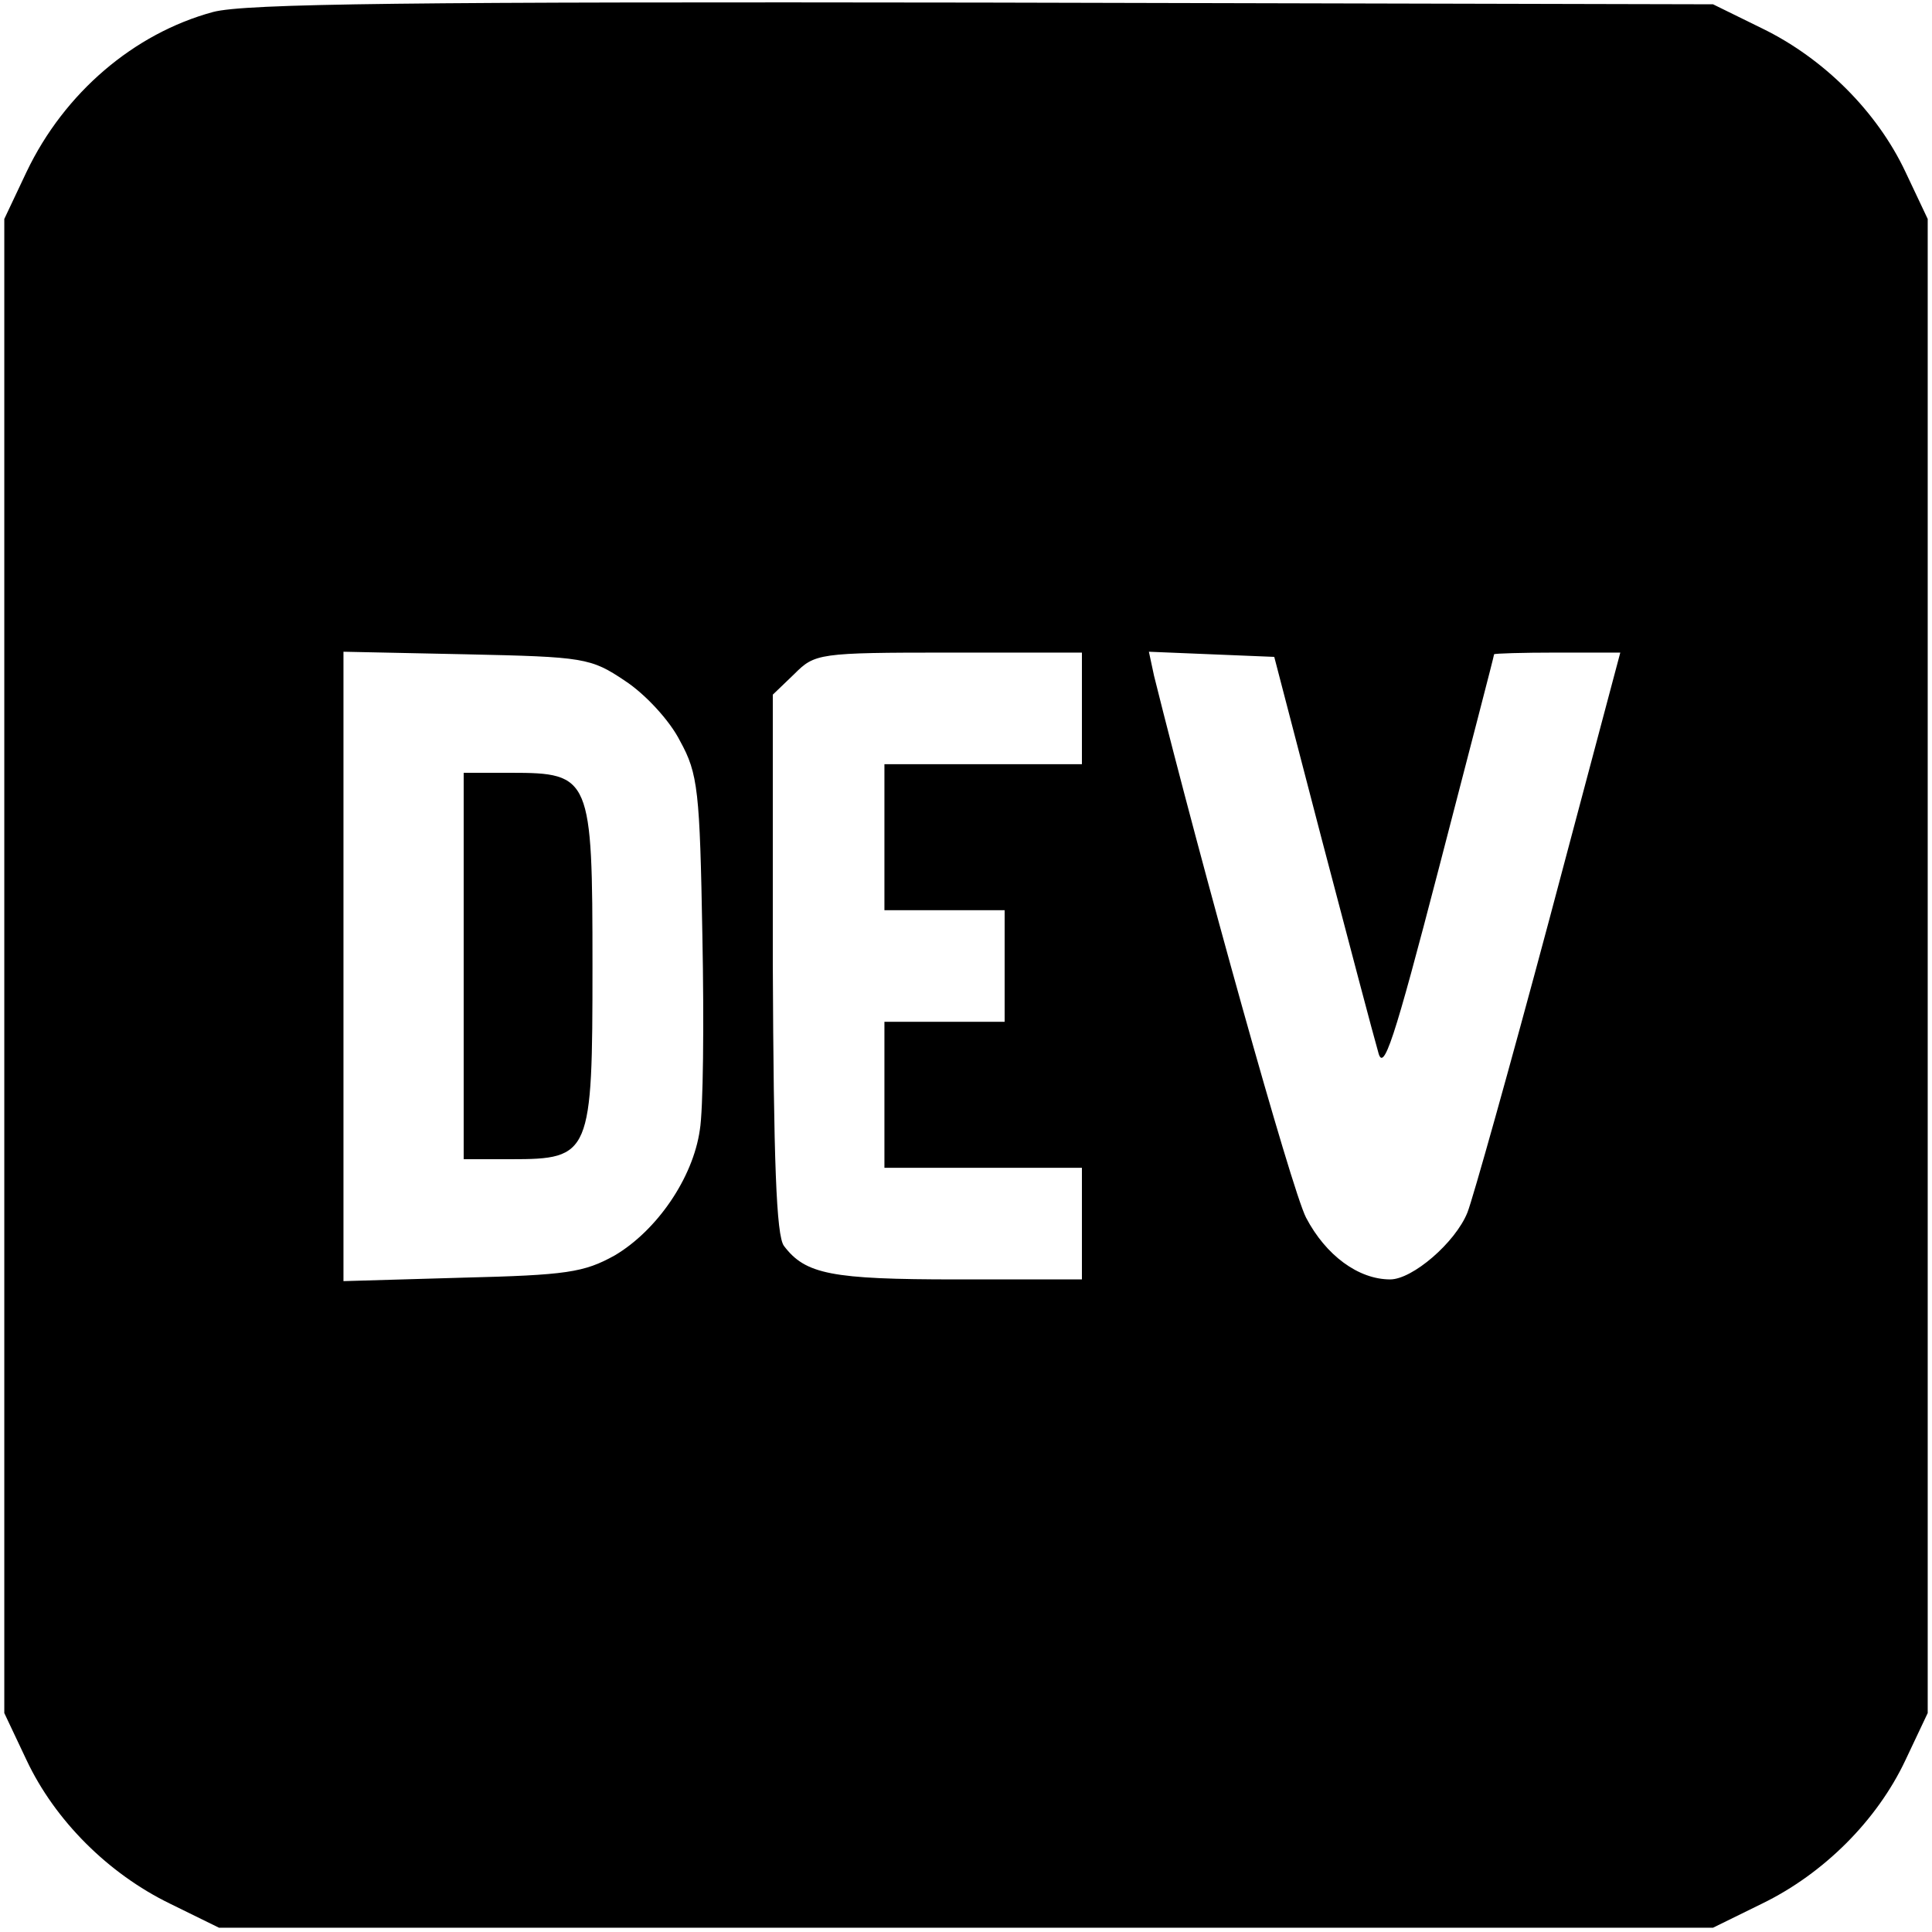 <?xml version="1.0" standalone="no"?>
<!DOCTYPE svg PUBLIC "-//W3C//DTD SVG 20010904//EN"
 "http://www.w3.org/TR/2001/REC-SVG-20010904/DTD/svg10.dtd">
<svg version="1.0" xmlns="http://www.w3.org/2000/svg"
 width="225pt" height="225pt" viewBox="0 0 225 225"
 preserveAspectRatio="xMidYMid meet">

<g transform="translate(0,225) scale(0.1,-0.1)"
fill="#000000" stroke="none">
<path d="M248 2236 c-92 -25 -173 -94 -217 -186 l-26 -55 0 -870 0 -870 26
-55 c33 -70 95 -132 167 -167 l57 -28 870 0 870 0 57 28 c72 35 134 97 167
167 l26 55 0 870 0 870 -26 55 c-33 70 -95 132 -167 167 l-57 28 -850 2 c-664
1 -860 -1 -897 -11z m480 -779 c23 -15 52 -46 64 -70 21 -38 23 -58 26 -227 2
-101 1 -203 -3 -226 -8 -56 -50 -117 -99 -146 -36 -20 -56 -23 -178 -26 l-138
-4 0 367 0 366 143 -3 c137 -3 145 -4 185 -31z m532 -32 l0 -65 -115 0 -115 0
0 -85 0 -85 70 0 70 0 0 -65 0 -65 -70 0 -70 0 0 -85 0 -85 115 0 115 0 0 -65
0 -65 -146 0 c-146 0 -176 6 -201 39 -9 12 -12 99 -13 329 l0 313 25 24 c24
24 28 25 180 25 l155 0 0 -65z m280 -155 c31 -118 60 -228 65 -245 6 -25 18
11 71 215 35 135 64 246 64 248 0 1 33 2 73 2 l74 0 -83 -312 c-46 -172 -89
-325 -95 -340 -14 -35 -64 -78 -90 -78 -37 0 -75 28 -98 72 -17 33 -122 410
-177 631 l-6 28 73 -3 73 -3 56 -215z"/>
<path d="M540 1125 l0 -225 55 0 c93 0 95 5 95 225 0 220 -2 225 -95 225 l-55
0 0 -225z"/>
</g>
</svg>
